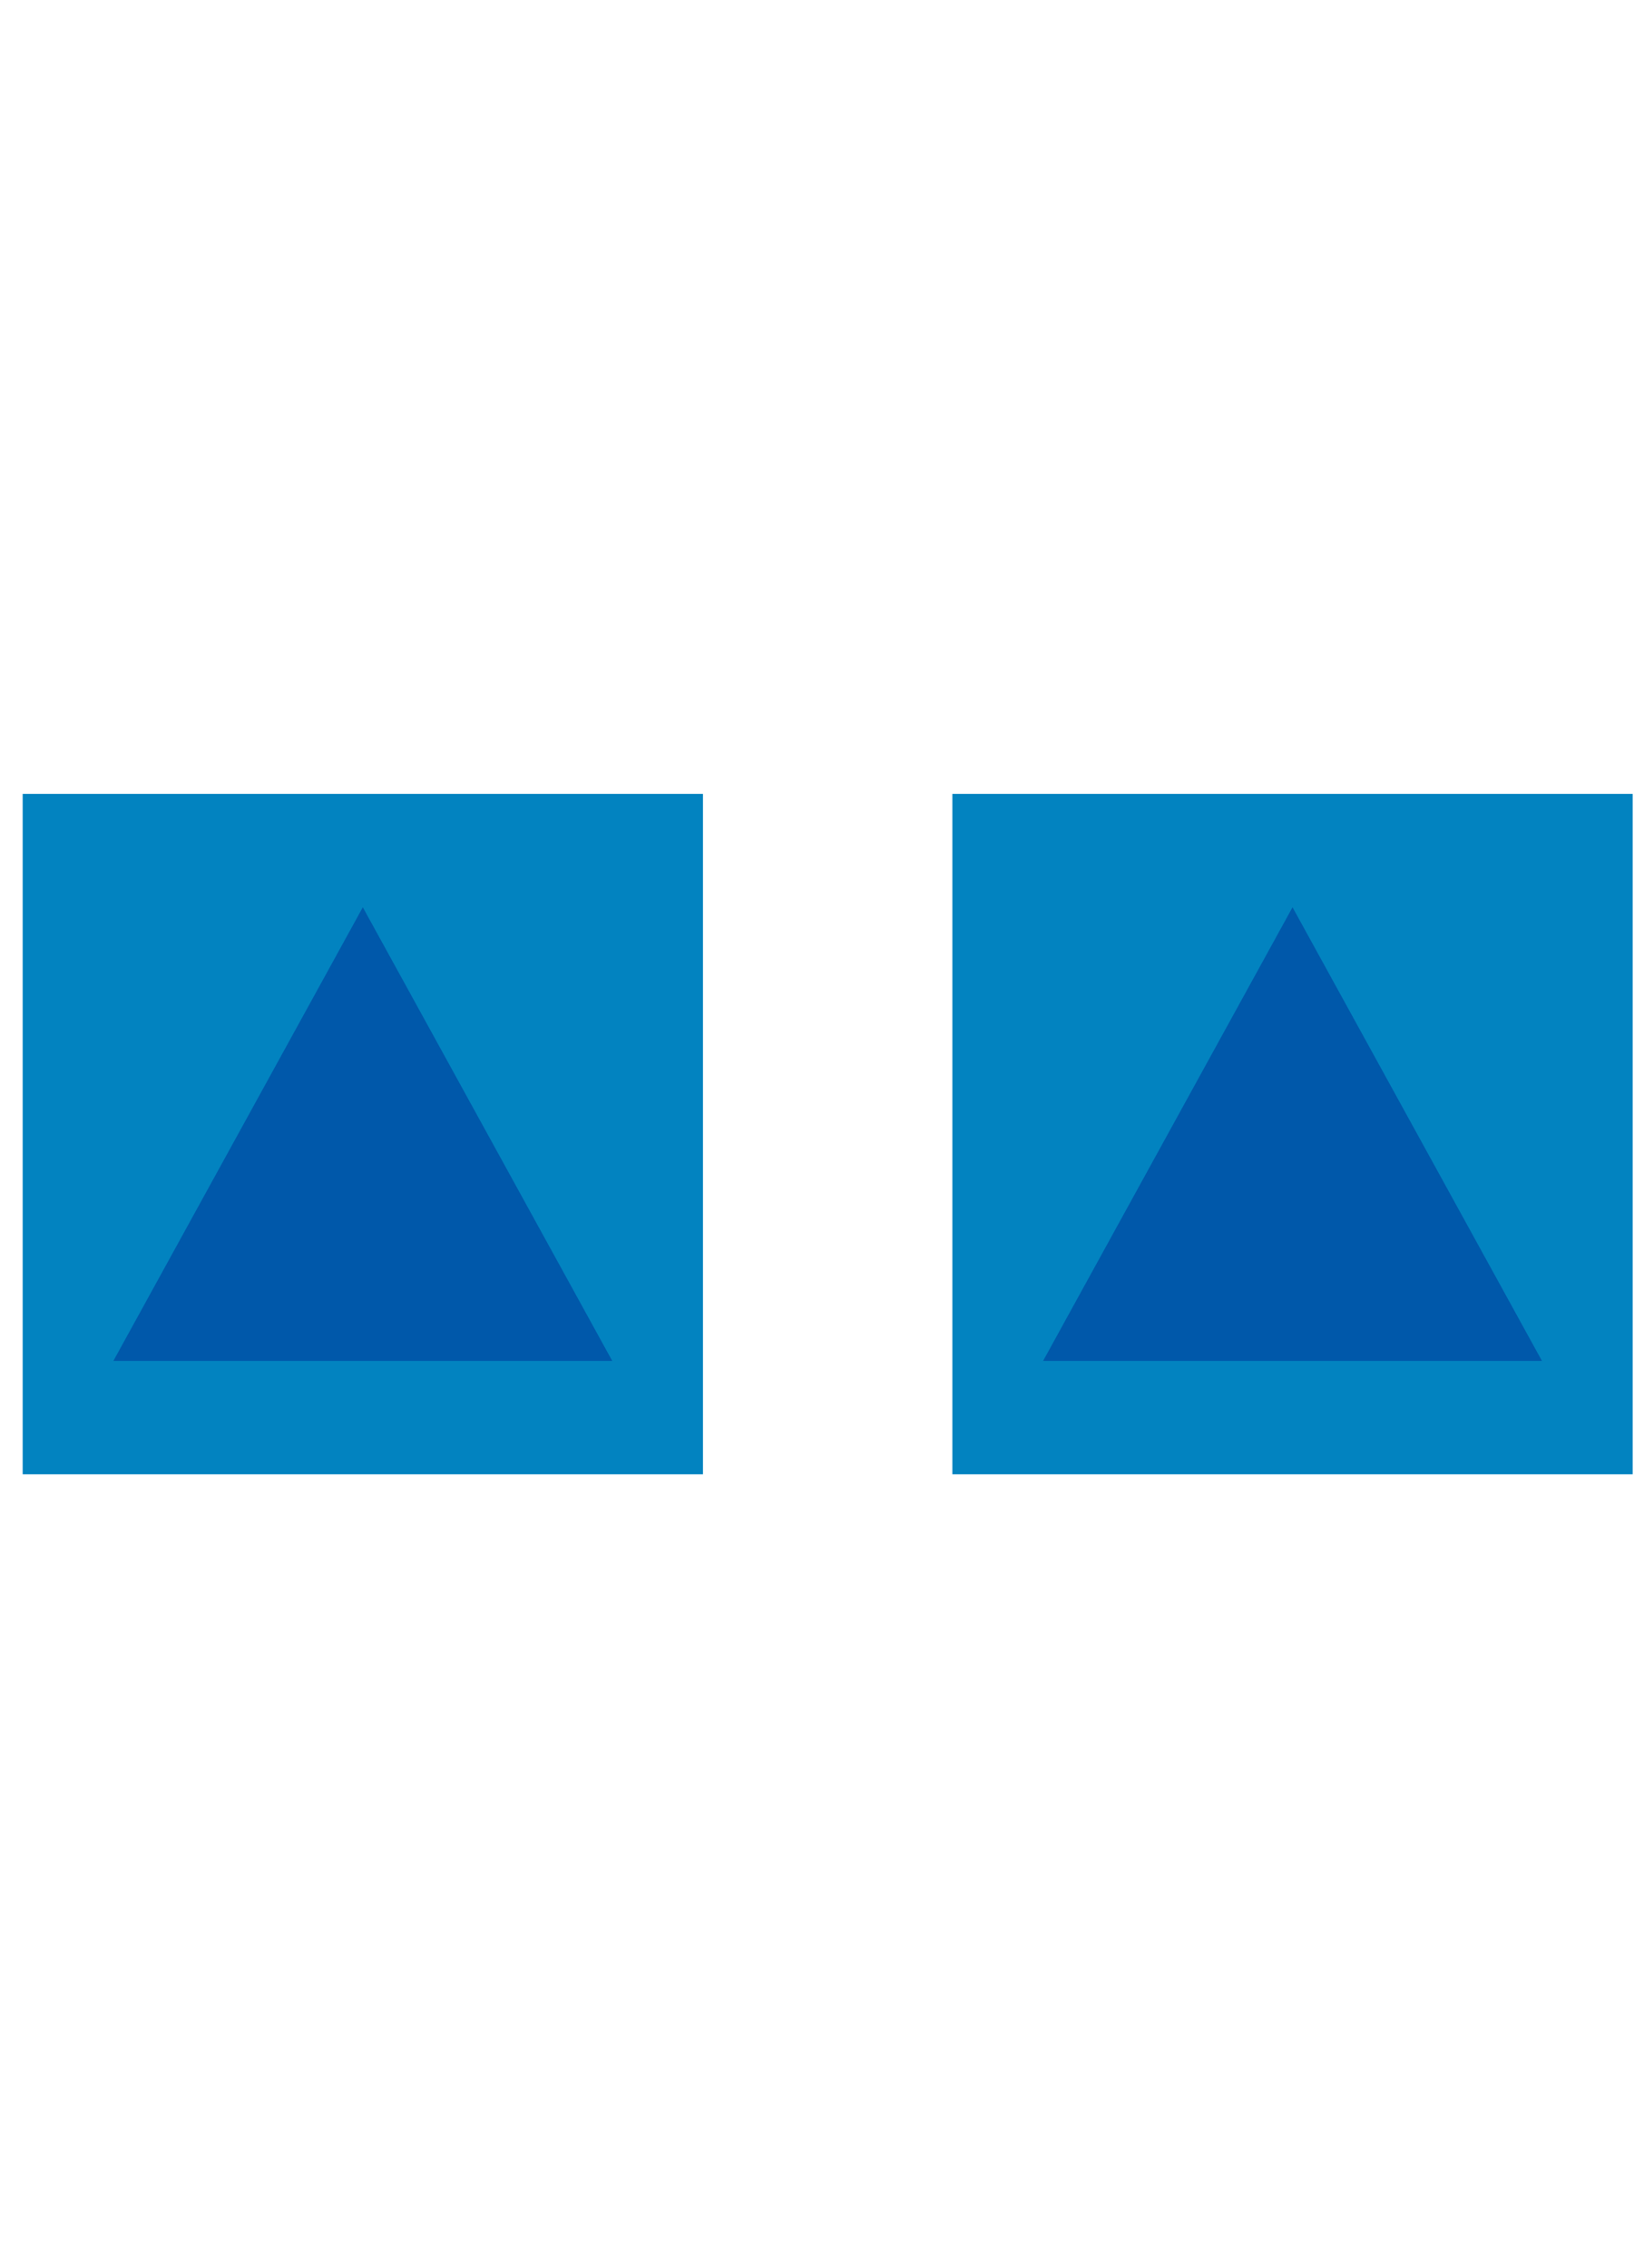 <svg version="1.1" xmlns="http://www.w3.org/2000/svg" xmlns:xlink="http://www.w3.org/1999/xlink" width="145" height="200" viewBox="0 0 145 200"><defs/><g/><g transform="scale(1,1) scale(2,2) translate(-36,-90) scale(1,1)"><path fill="rgb(2,131,192)" stroke="none" paint-order="stroke fill markers" d=" M 37 125 L 67 125 L 67 155 L 37 155 L 37 125 Z" fill-opacity="1"/><path fill="rgb(2,131,192)" stroke="none" paint-order="stroke fill markers" d=" M 78 125 L 108 125 L 108 155 L 78 155 L 78 125 Z" fill-opacity="1"/><path fill="rgb(0,88,170)" stroke="none" paint-order="stroke fill markers" d=" M 41 150 L 52 130 L 63 150 Z" fill-opacity="1"/><path fill="rgb(0,88,170)" stroke="none" paint-order="stroke fill markers" d=" M 82 150 L 93 130 L 104 150 Z" fill-opacity="1"/></g></svg>